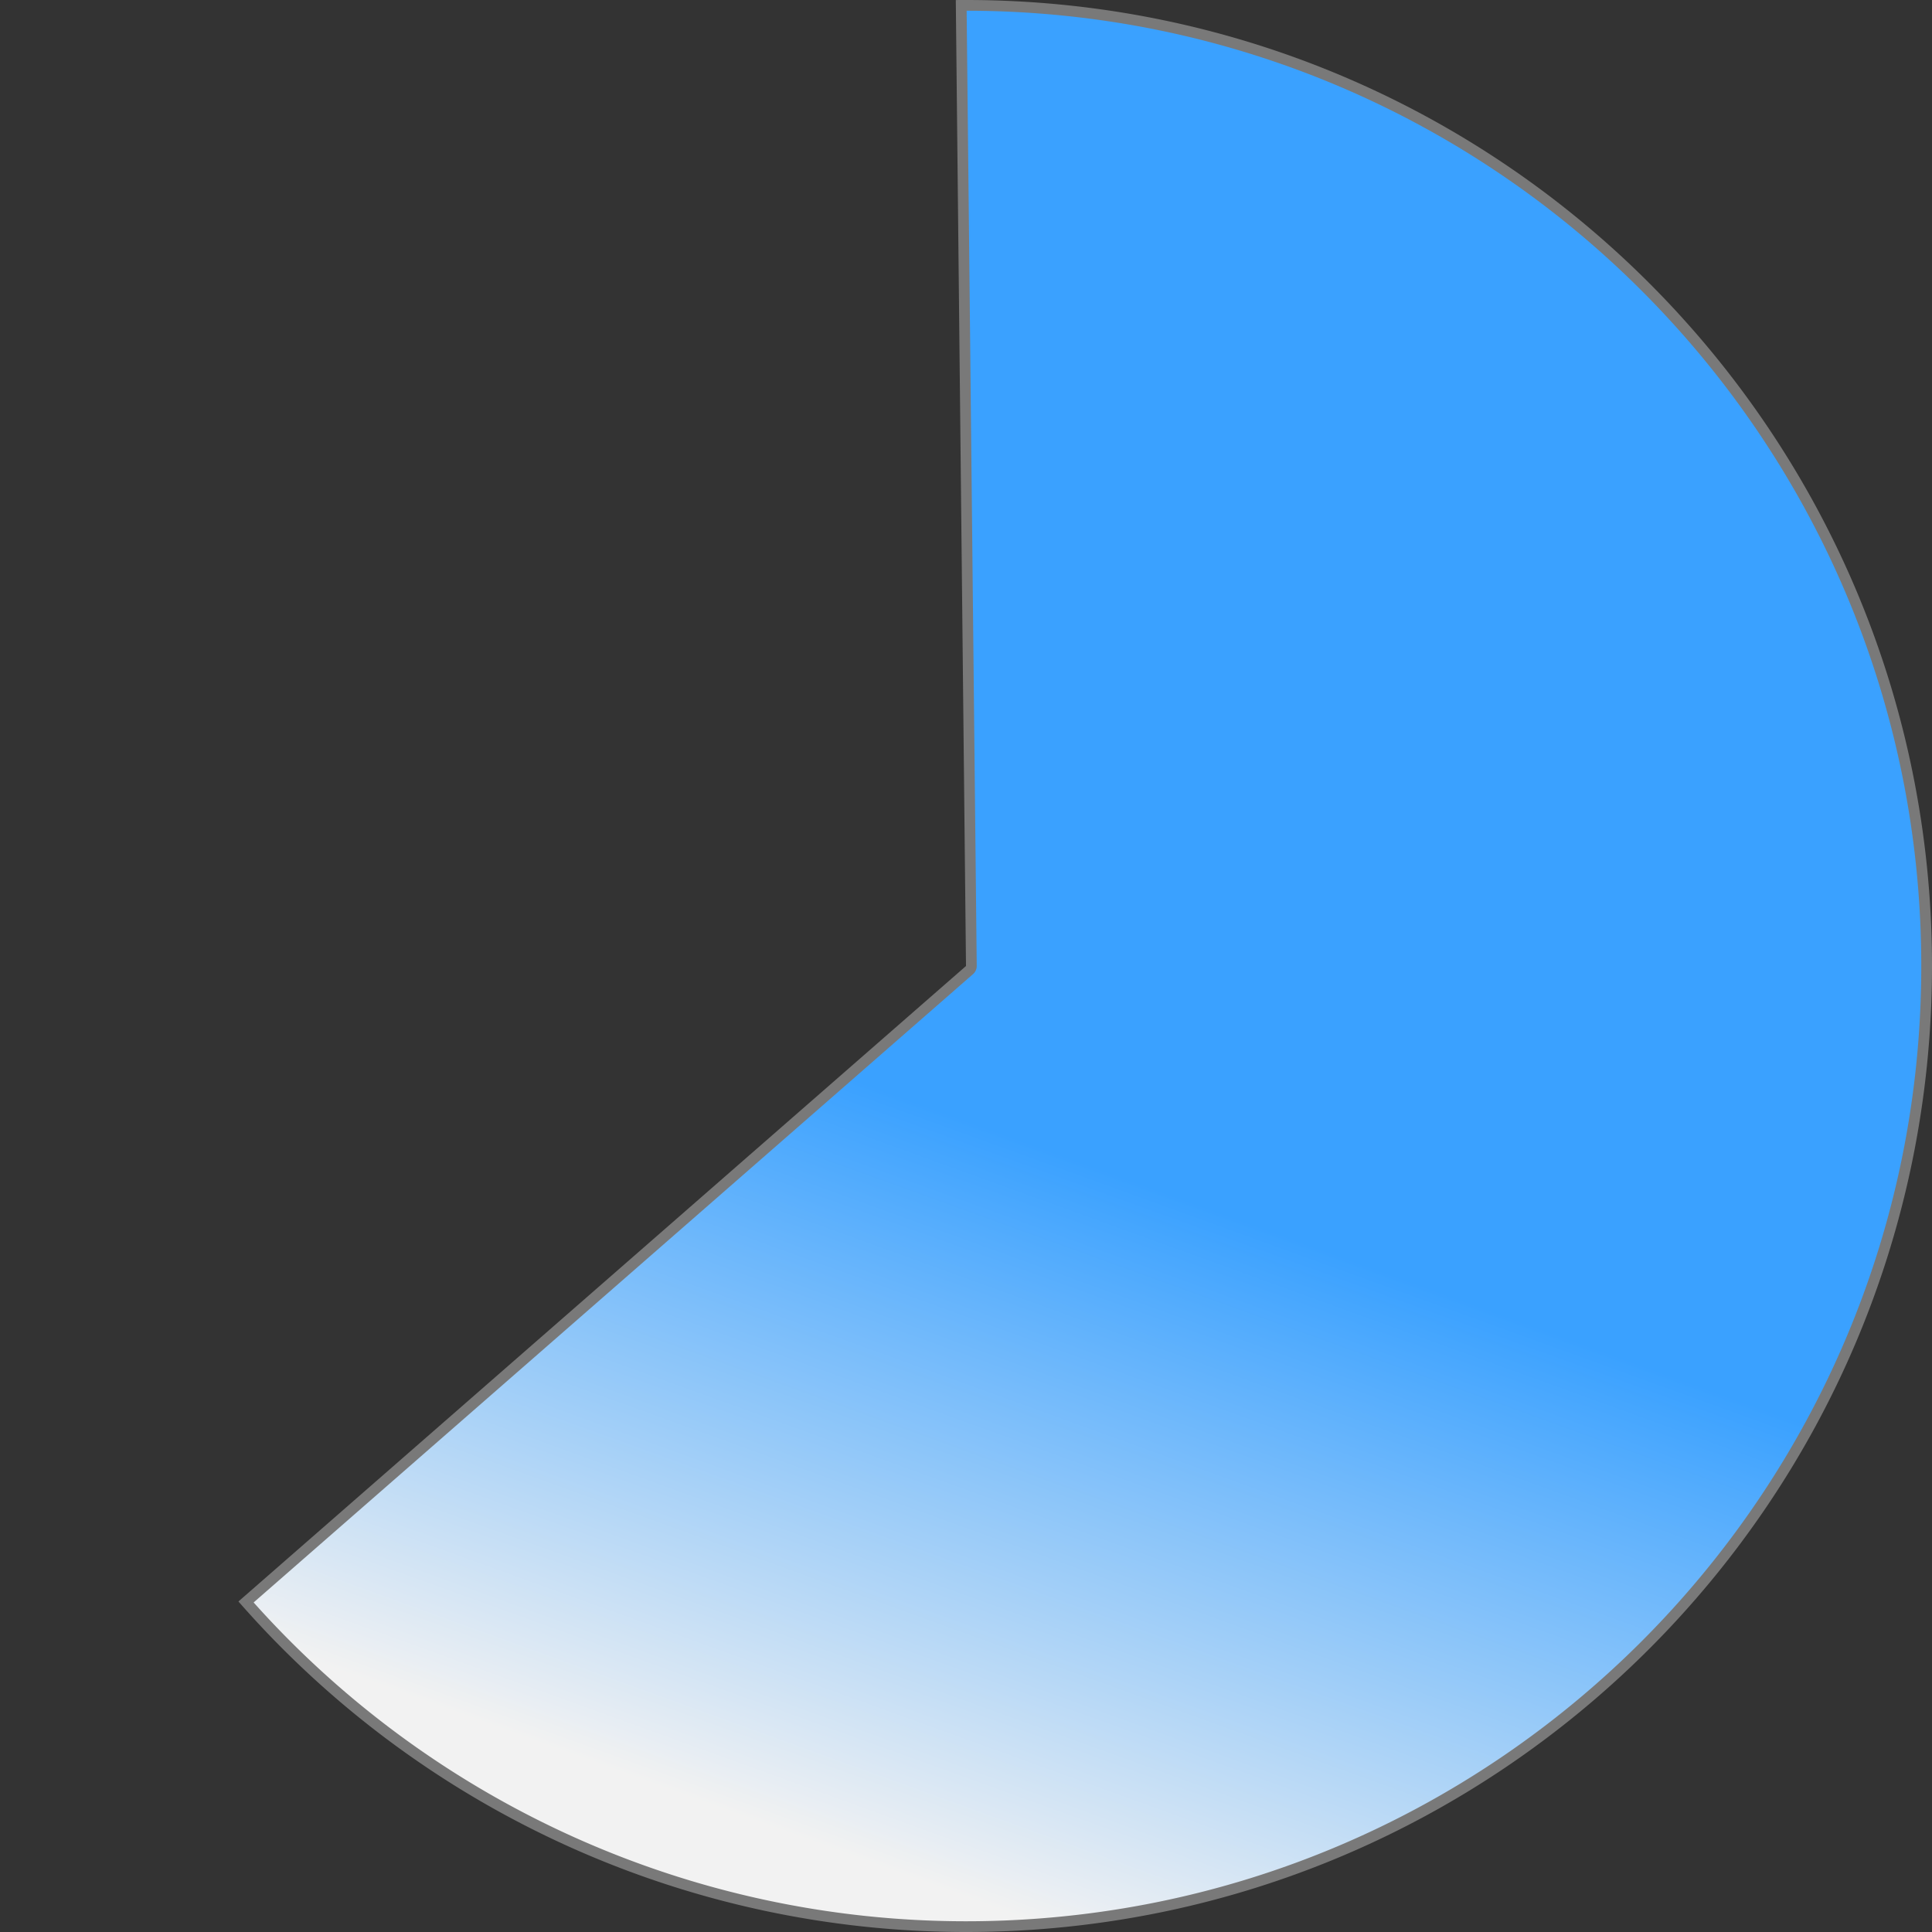 ﻿<?xml version="1.0" encoding="utf-8"?>
<svg version="1.1" xmlns:xlink="http://www.w3.org/1999/xlink" width="180px" height="180px" xmlns="http://www.w3.org/2000/svg">
  <rect width="100%" height="100%" fill="#333333" stroke="none"/>
  <defs>
    <linearGradient gradientUnits="userSpaceOnUse" x1="2007" y1="806" x2="1950.395" y2="962.316" id="LinearGradient1892">
      <stop id="Stop1893" stop-color="#3aa1ff" offset="0" />
      <stop id="Stop1894" stop-color="#3aa1ff" offset="0.59" />
      <stop id="Stop1895" stop-color="#f2f2f2" offset="1" />
    </linearGradient>
  </defs>
  <g transform="matrix(1 0 0 1 -1917 -806 )">
    <path d="M 2006.555 806.501  C 2006.703 806.5  2006.852 806.5  2007 806.5  C 2056.429 806.5  2096.5 846.571  2096.5 896  C 2096.5 945.429  2056.429 985.5  2007 985.5  C 1981.331 985.5  1956.905 974.479  1939.922 955.252  L 2007.329 896.377  A 0.5 0.5 0 0 0 2007.5 895.995 L 2006.555 806.501  Z " fill-rule="nonzero" fill="url(#LinearGradient1892)" stroke="none" />
    <path d="M 2006.555 806.501  C 2006.703 806.5  2006.852 806.5  2007 806.5  C 2056.429 806.5  2096.5 846.571  2096.5 896  C 2096.5 945.429  2056.429 985.5  2007 985.5  C 1981.331 985.5  1956.905 974.479  1939.922 955.252  L 2007.329 896.377  A 0.5 0.5 0 0 0 2007.5 895.995 L 2006.555 806.501  Z " stroke-width="1" stroke="#797979" fill="none" />
  </g>
</svg>